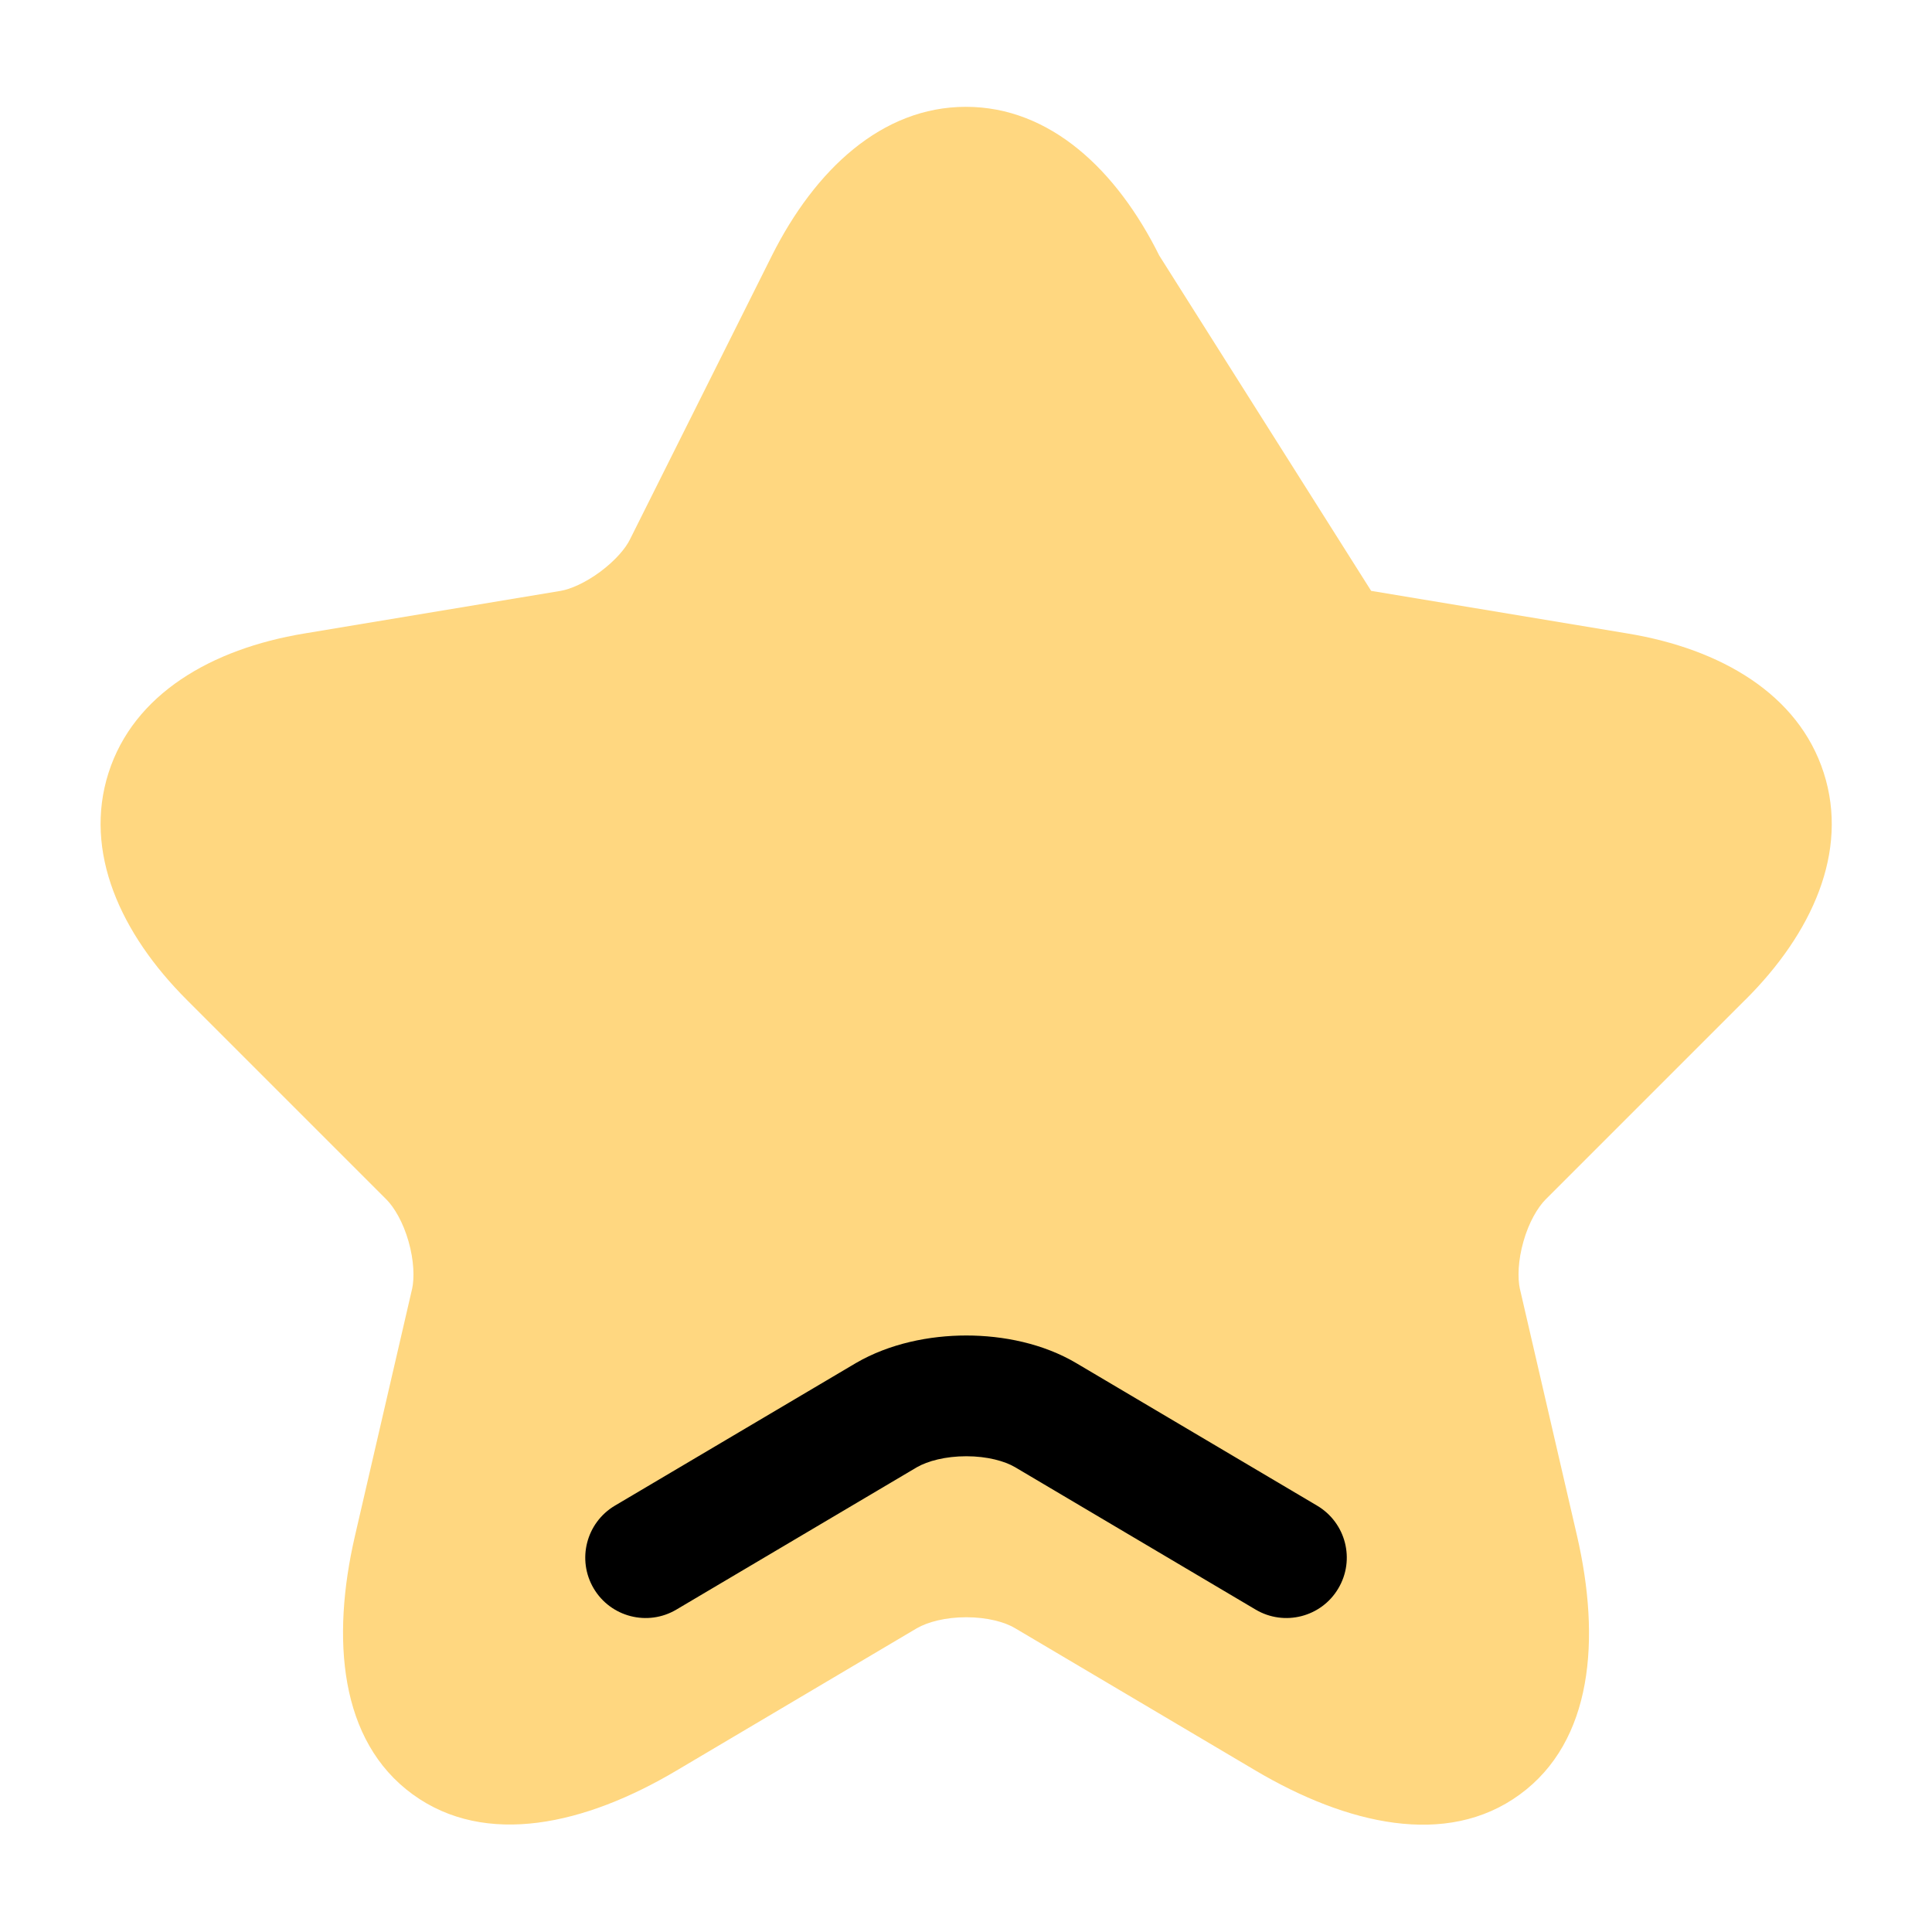<!DOCTYPE svg PUBLIC "-//W3C//DTD SVG 1.1//EN" "http://www.w3.org/Graphics/SVG/1.1/DTD/svg11.dtd">
<!-- Uploaded to: SVG Repo, www.svgrepo.com, Transformed by: SVG Repo Mixer Tools -->
<svg width="800px" height="800px" viewBox="0 0 24 24" fill="none" xmlns="http://www.w3.org/2000/svg">
<g id="SVGRepo_bgCarrier" stroke-width="0"/>
<g id="SVGRepo_tracerCarrier" stroke-linecap="round" stroke-linejoin="round"/>
<g id="SVGRepo_iconCarrier"> <g id="style=bulk"> <g id="star"> <path id="vector (Stroke)" fill-rule="evenodd" clip-rule="evenodd" d="M14.401 3.175C13.872 2.111 13.045 1.327 11.999 1.327C10.954 1.327 10.124 2.11 9.59 3.173L7.829 6.694L7.826 6.7C7.774 6.808 7.647 6.961 7.457 7.102C7.267 7.243 7.083 7.32 6.965 7.34L6.964 7.34L3.777 7.87C2.627 8.061 1.661 8.621 1.348 9.601C1.035 10.581 1.497 11.597 2.32 12.42L4.8 14.9C4.897 14.998 5.007 15.181 5.075 15.421C5.143 15.659 5.149 15.875 5.119 16.014L5.118 16.016L4.409 19.081C4.114 20.358 4.216 21.626 5.125 22.289C6.034 22.952 7.274 22.665 8.403 21.995L11.387 20.228L11.389 20.227C11.523 20.149 11.744 20.09 12.004 20.09C12.265 20.09 12.482 20.15 12.608 20.225L15.598 21.995C16.728 22.663 17.97 22.956 18.878 22.293C19.788 21.63 19.885 20.36 19.591 19.081L18.882 16.016L18.881 16.014C18.851 15.875 18.857 15.659 18.925 15.421C18.993 15.181 19.103 14.998 19.2 14.9L21.678 12.422L21.68 12.421C22.508 11.598 22.971 10.581 22.655 9.6C22.34 8.62 21.373 8.061 20.223 7.87L17.033 7.34" fill="#ffd780"/> <path id="vector (Stroke)_2" fill-rule="evenodd" clip-rule="evenodd" d="M13.373 16.935C13.373 16.935 13.372 16.935 13.373 16.935L16.362 18.704C16.719 18.916 16.837 19.375 16.625 19.732C16.415 20.088 15.954 20.206 15.598 19.995L12.608 18.225C12.482 18.151 12.265 18.09 12.004 18.09C11.745 18.09 11.524 18.149 11.389 18.227L8.402 19.995C8.046 20.206 7.586 20.088 7.375 19.732C7.164 19.375 7.282 18.916 7.638 18.704L10.633 16.932C11.049 16.69 11.547 16.59 12.004 16.59C12.46 16.59 12.959 16.689 13.373 16.935Z" fill="#000000"/> </g> </g> </g>
</svg>
